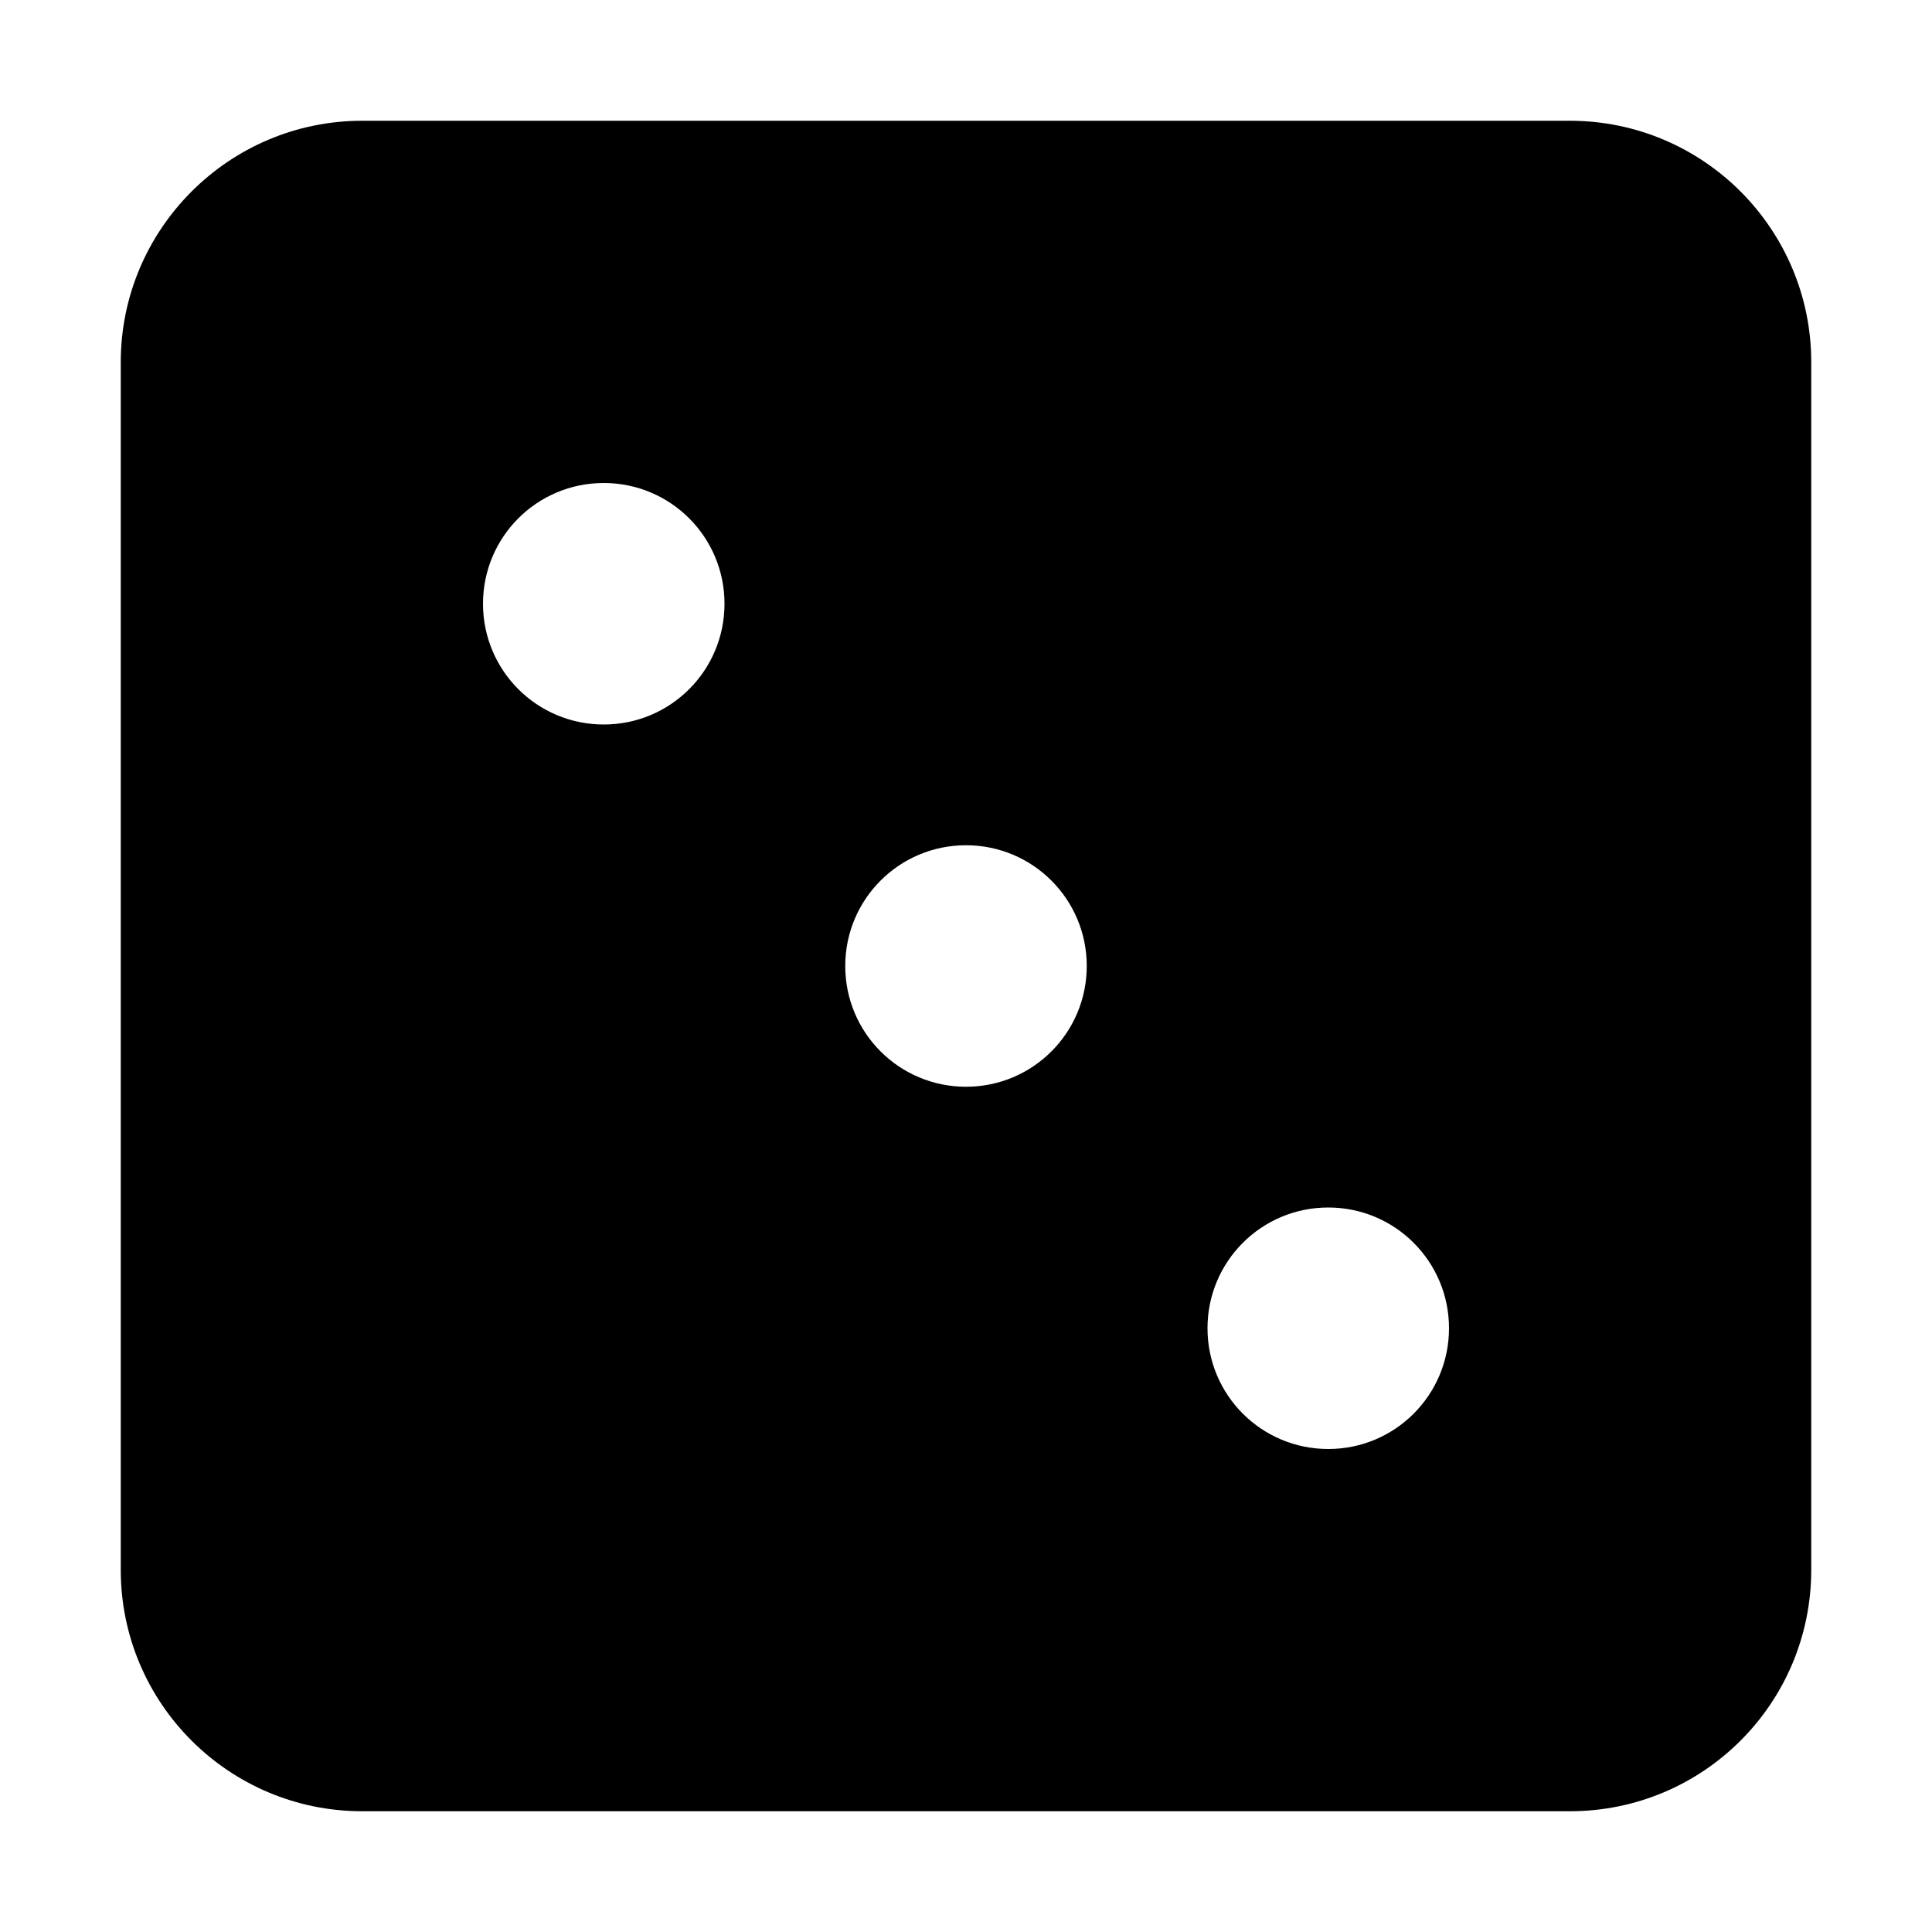 <?xml version="1.0" encoding="utf-8"?>
<!-- Generator: Adobe Illustrator 24.0.0, SVG Export Plug-In . SVG Version: 6.00 Build 0)  -->
<svg version="1.1" id="Layer_1" xmlns="http://www.w3.org/2000/svg" xmlns:xlink="http://www.w3.org/1999/xlink" x="0px" y="0px"
	 viewBox="0 0 512 512" style="enable-background:new 0 0 512 512;" xml:space="preserve">
<path d="M416,32H96c-35.3,0-64,28.7-64,64v320c0,35.4,28.7,64,64,64h320c35.4,0,64-28.6,64-64V96C480,60.7,451.4,32,416,32z
	 M160,192c-17.7,0-32-14.3-32-32s14.3-32,32-32s32,14.3,32,32S177.7,192,160,192z M256,288c-17.7,0-32-14.3-32-32s14.3-32,32-32
	s32,14.3,32,32S273.7,288,256,288z M352,384c-17.7,0-32-14.3-32-32s14.3-32,32-32s32,14.3,32,32S369.7,384,352,384z"/>
</svg>
